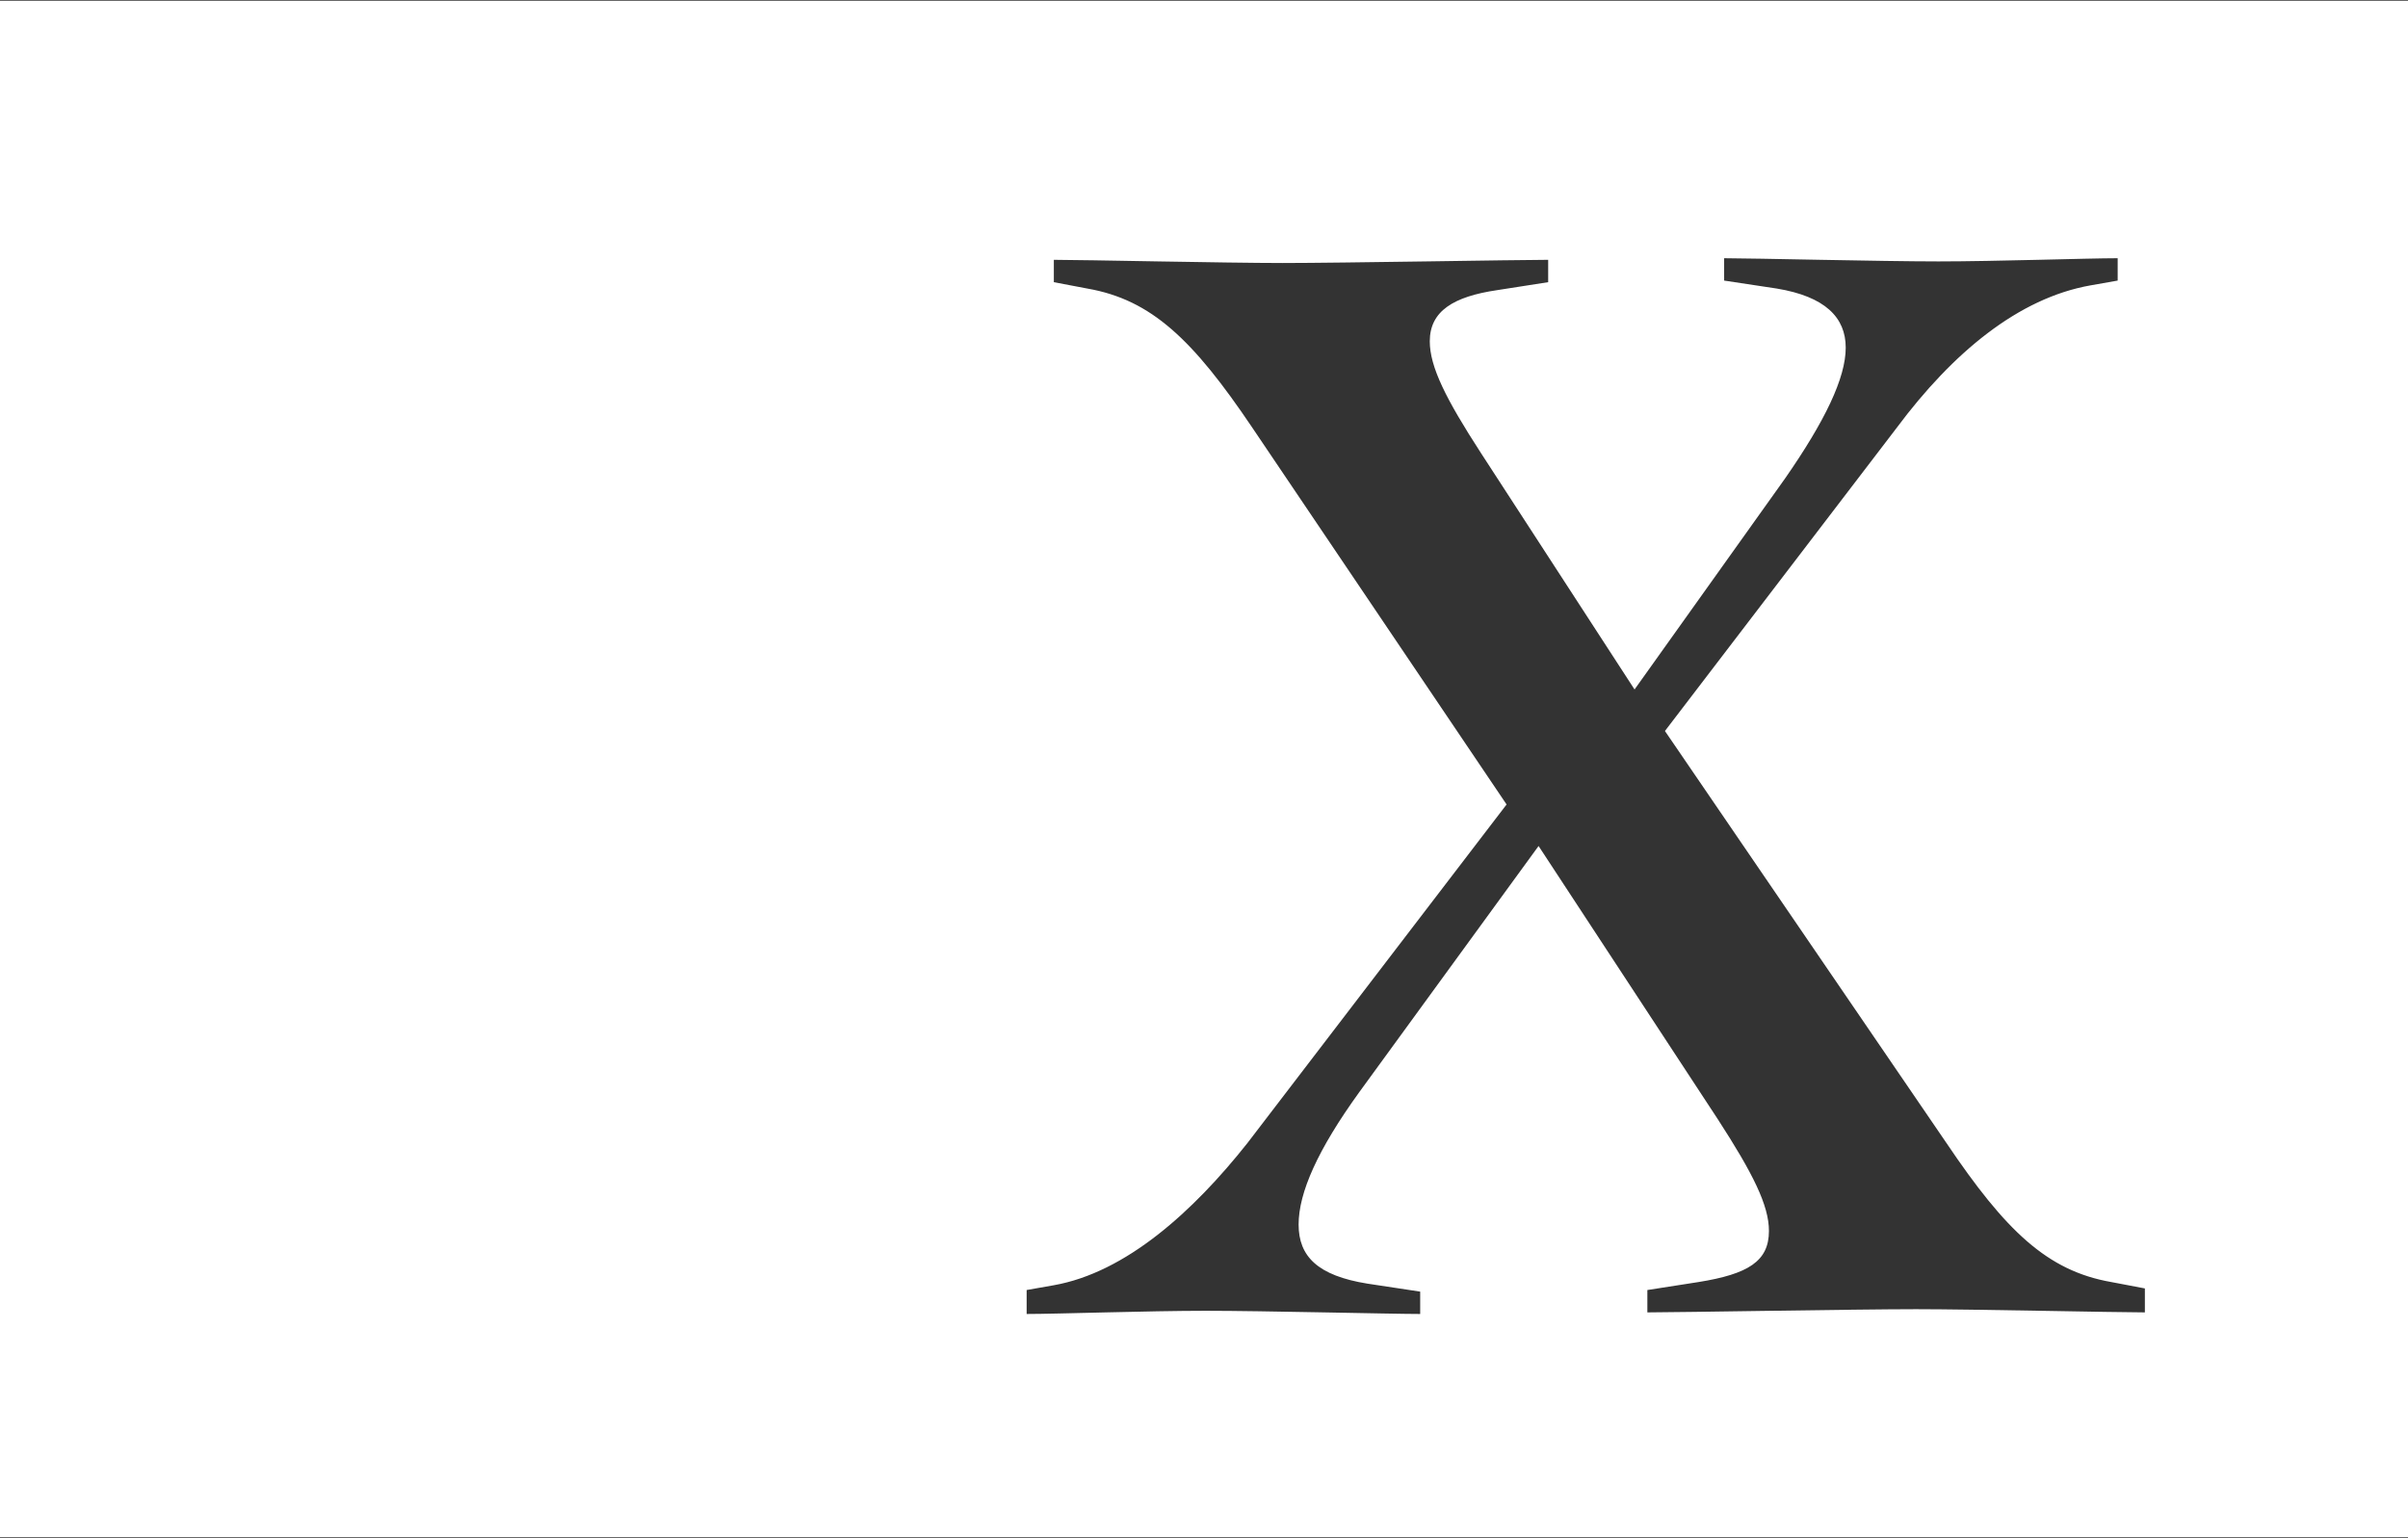 <svg width="1711" height="1093" viewBox="0 0 1711 1093" fill="none" xmlns="http://www.w3.org/2000/svg"><rect x="0" y="0" width="1711" height="1093" fill="#333333" stroke="none"/><path d="M0 .5v1092h1711V.5H0zm1524.05 932.155c-20.46 0-122.77-2.27-162.55-2.27-42.06 0-169.37 2.27-190.97 2.27v-15.891l36.37-5.675c35.24-5.676 50.02-14.757 50.02-36.323 0-18.161-11.37-40.863-36.38-79.455l-127.31-194.097-127.312 174.801c-29.554 40.862-43.195 71.509-43.195 94.211 0 22.701 13.641 36.322 48.879 41.997l37.508 5.676v15.891c-20.457 0-111.395-2.27-152.317-2.27-40.922 0-105.715 2.27-127.312 2.27v-17.026l19.324-3.406c51.152-9.08 98.895-52.213 137.543-101.021L1070.5 571.702 889.758 303.825c-42.059-62.429-71.613-90.806-117.082-98.751l-23.871-4.541v-15.891c20.461 0 122.765 2.27 162.55 2.27 42.059 0 167.095-2.27 188.695-2.27v15.891l-36.37 5.675c-30.7 4.541-47.75 14.756-47.75 36.323 0 18.161 11.37 40.862 36.38 79.455l109.12 167.991 106.86-149.83c28.41-40.862 43.19-71.51 43.19-93.076 0-21.566-14.78-36.322-48.88-41.997l-37.51-5.676v-15.891c20.46 0 111.4 2.27 152.32 2.27 40.92 0 105.72-2.27 127.31-2.27v15.891l-19.32 3.405c-51.15 9.081-97.76 47.673-137.54 101.022l-164.83 215.664 200.06 292.848c42.06 62.429 71.62 90.806 117.09 98.752l23.87 4.54v17.026z" fill="#fff"/></svg>